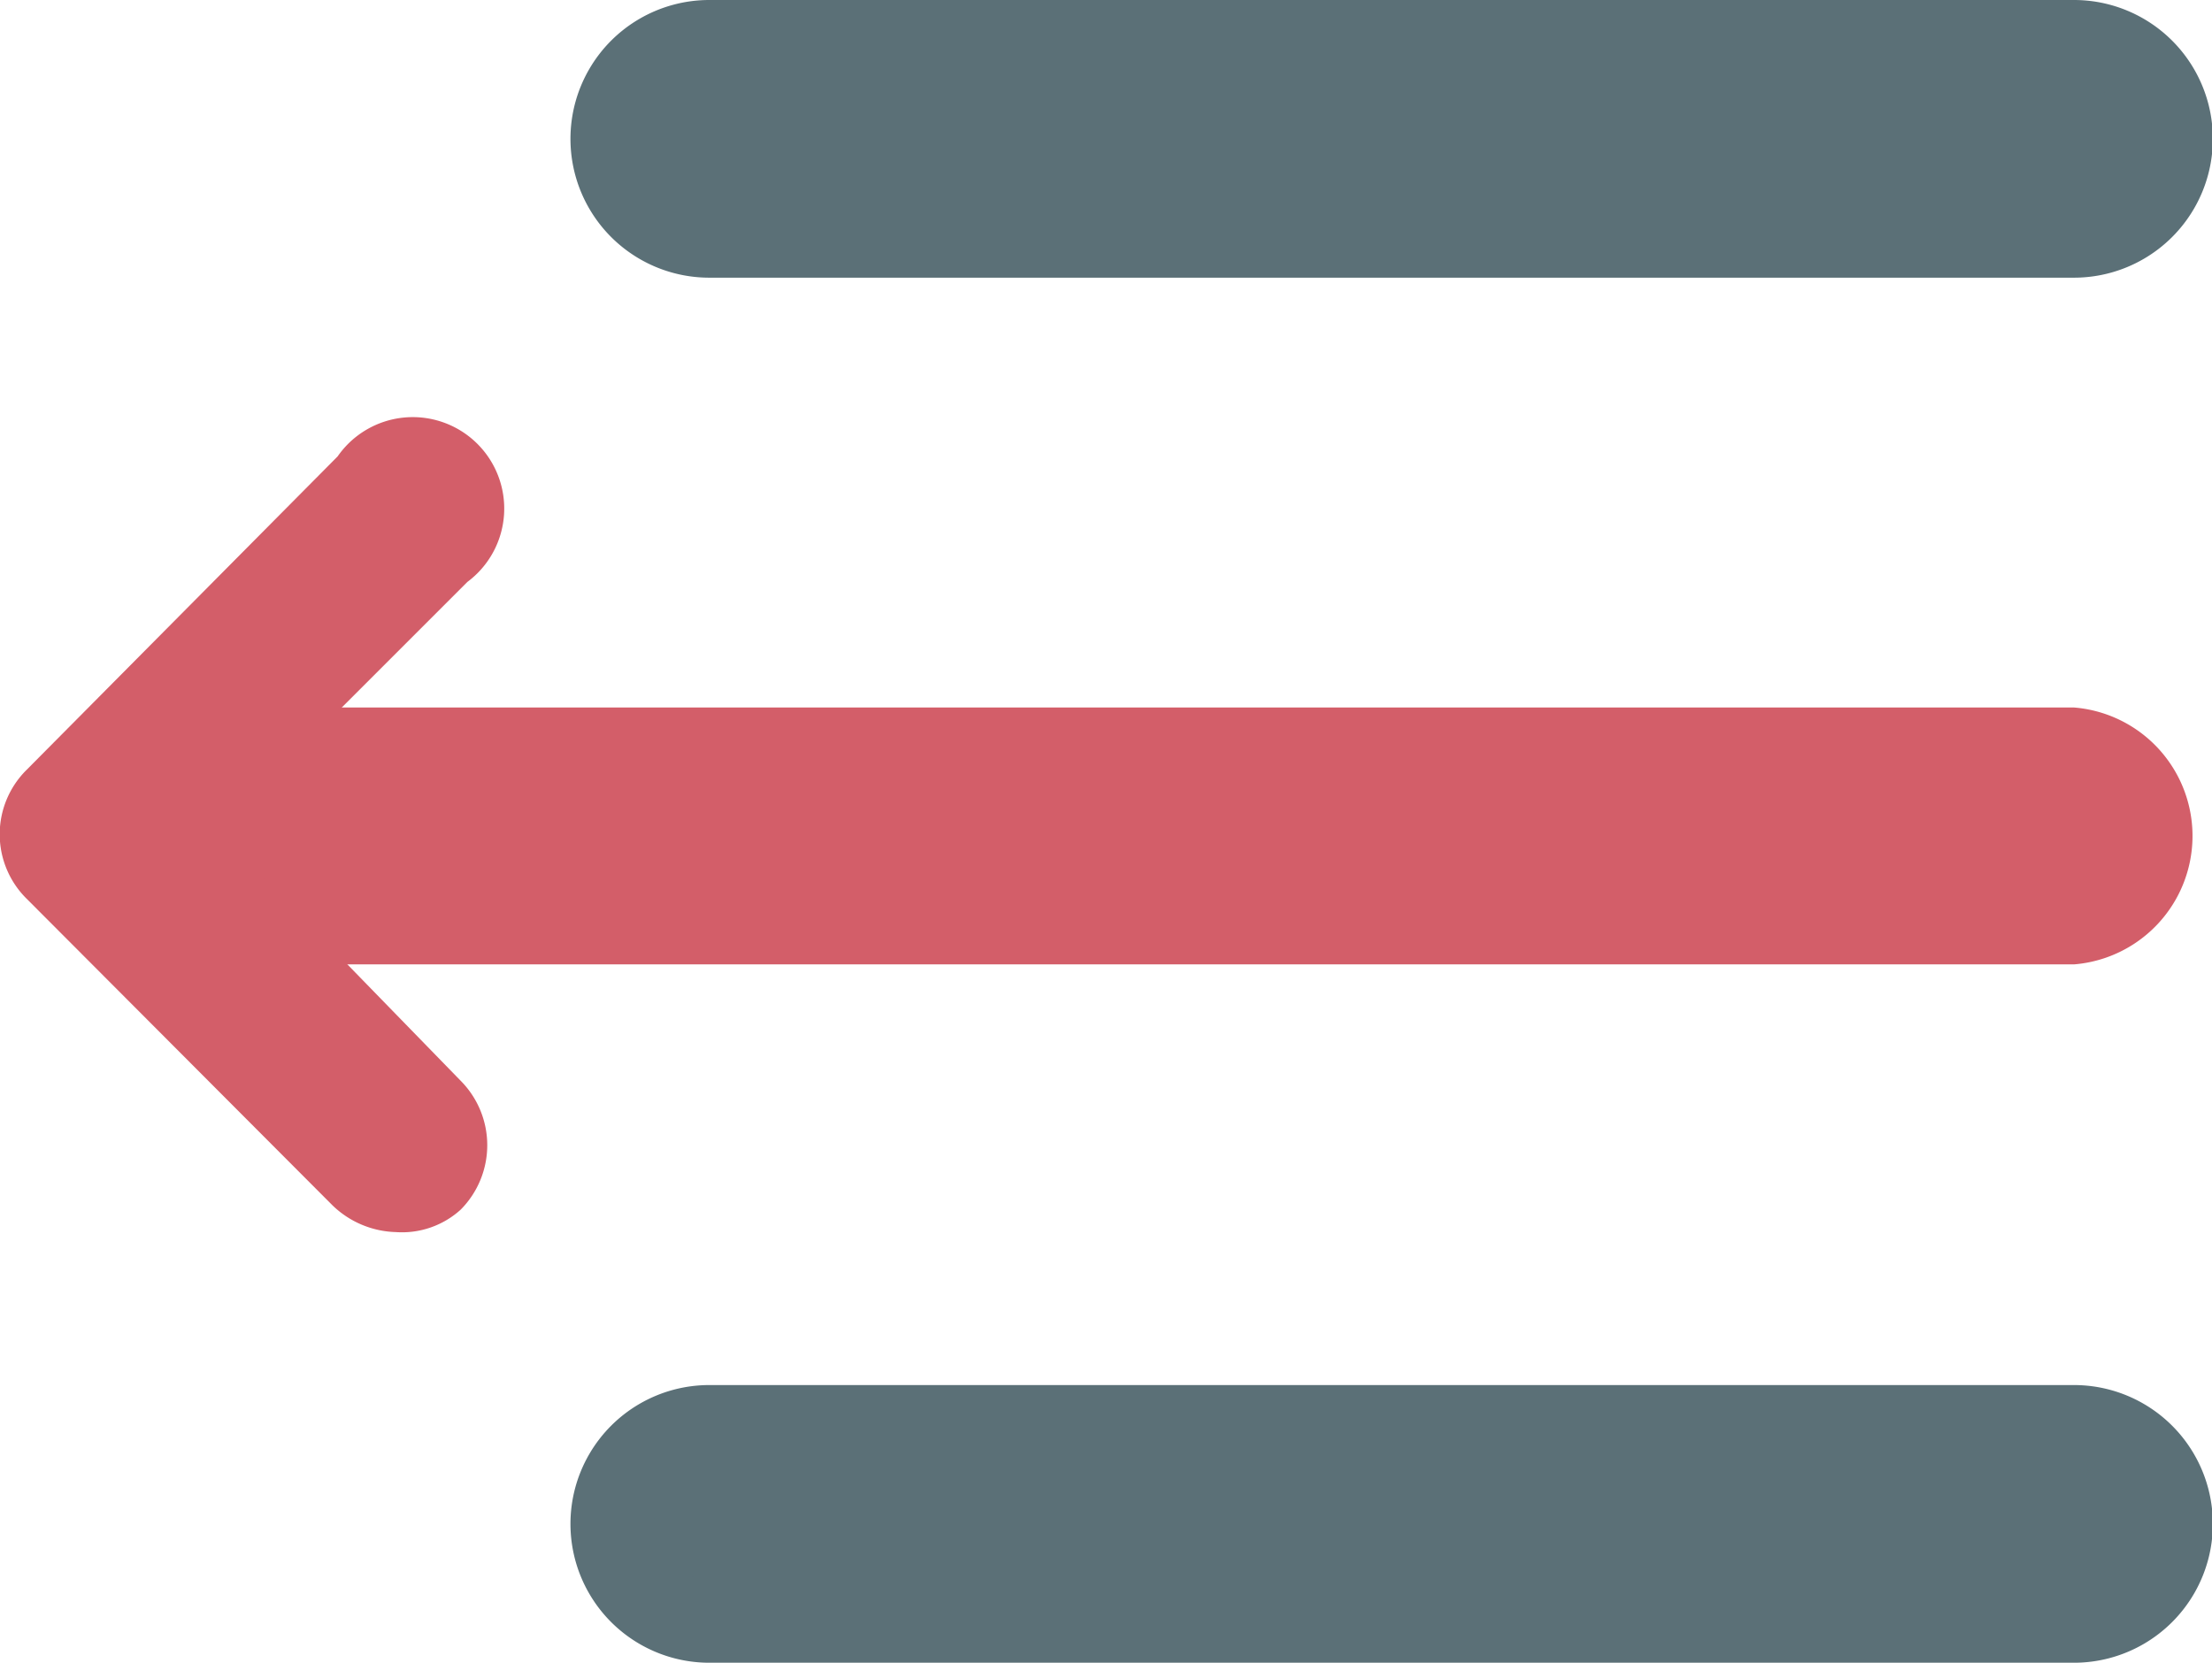 <svg id="Слой_1" data-name="Слой 1" xmlns="http://www.w3.org/2000/svg" viewBox="0 0 26.6 20"><defs><style>.cls-1{fill:#5b7077;}.cls-2{fill:#d35e69;}</style></defs><title>Menu</title><path class="cls-1" d="M7.37,1.67A1.16,1.16,0,0,1,8.53.5H24.94a1.17,1.17,0,0,1,0,2.34H8.53A1.16,1.16,0,0,1,7.37,1.67Z" transform="translate(0 0)"/><path class="cls-1" d="M24.94,3.34H8.53A1.67,1.67,0,0,1,8.53,0H24.94a1.67,1.67,0,0,1,0,3.34ZM8.53,1a.67.67,0,0,0,0,1.34H24.94a.67.67,0,0,0,0-1.34Z" transform="translate(0 0)"/><path class="cls-2" d="M2.26,10.06A1.16,1.16,0,0,1,3.42,8.89H24.94a1.17,1.17,0,0,1,0,2.34H3.42A1.17,1.17,0,0,1,2.26,10.06Z" transform="translate(0 0)"/><path class="cls-2" d="M24.94,11.6H3.42a1.55,1.55,0,0,1,0-3.09H24.94a1.55,1.55,0,0,1,0,3.09ZM3.42,9.26a.8.8,0,0,0-.79.8.79.79,0,0,0,.79.79H24.94a.79.79,0,0,0,.79-.79.8.8,0,0,0-.79-.8Z" transform="translate(0 0)"/><path class="cls-1" d="M7.37,18.33a1.16,1.16,0,0,1,1.16-1.17H24.94a1.17,1.17,0,0,1,0,2.34H8.53A1.16,1.16,0,0,1,7.37,18.33Z" transform="translate(0 0)"/><path class="cls-1" d="M24.94,20H8.53a1.67,1.67,0,0,1,0-3.34H24.94a1.67,1.67,0,0,1,0,3.34ZM8.53,17.66a.67.67,0,0,0,0,1.34H24.94a.67.67,0,0,0,0-1.34Z" transform="translate(0 0)"/><path class="cls-2" d="M4.76,14.82A1.14,1.14,0,0,1,4,14.5L.32,10.81a1.09,1.09,0,0,1,0-1.55L4.06,5.49A1.1,1.1,0,1,1,5.62,7l-3,3L5.54,13a1.1,1.1,0,0,1,0,1.55A1.05,1.05,0,0,1,4.76,14.82Z" transform="translate(0 0)"/></svg>
